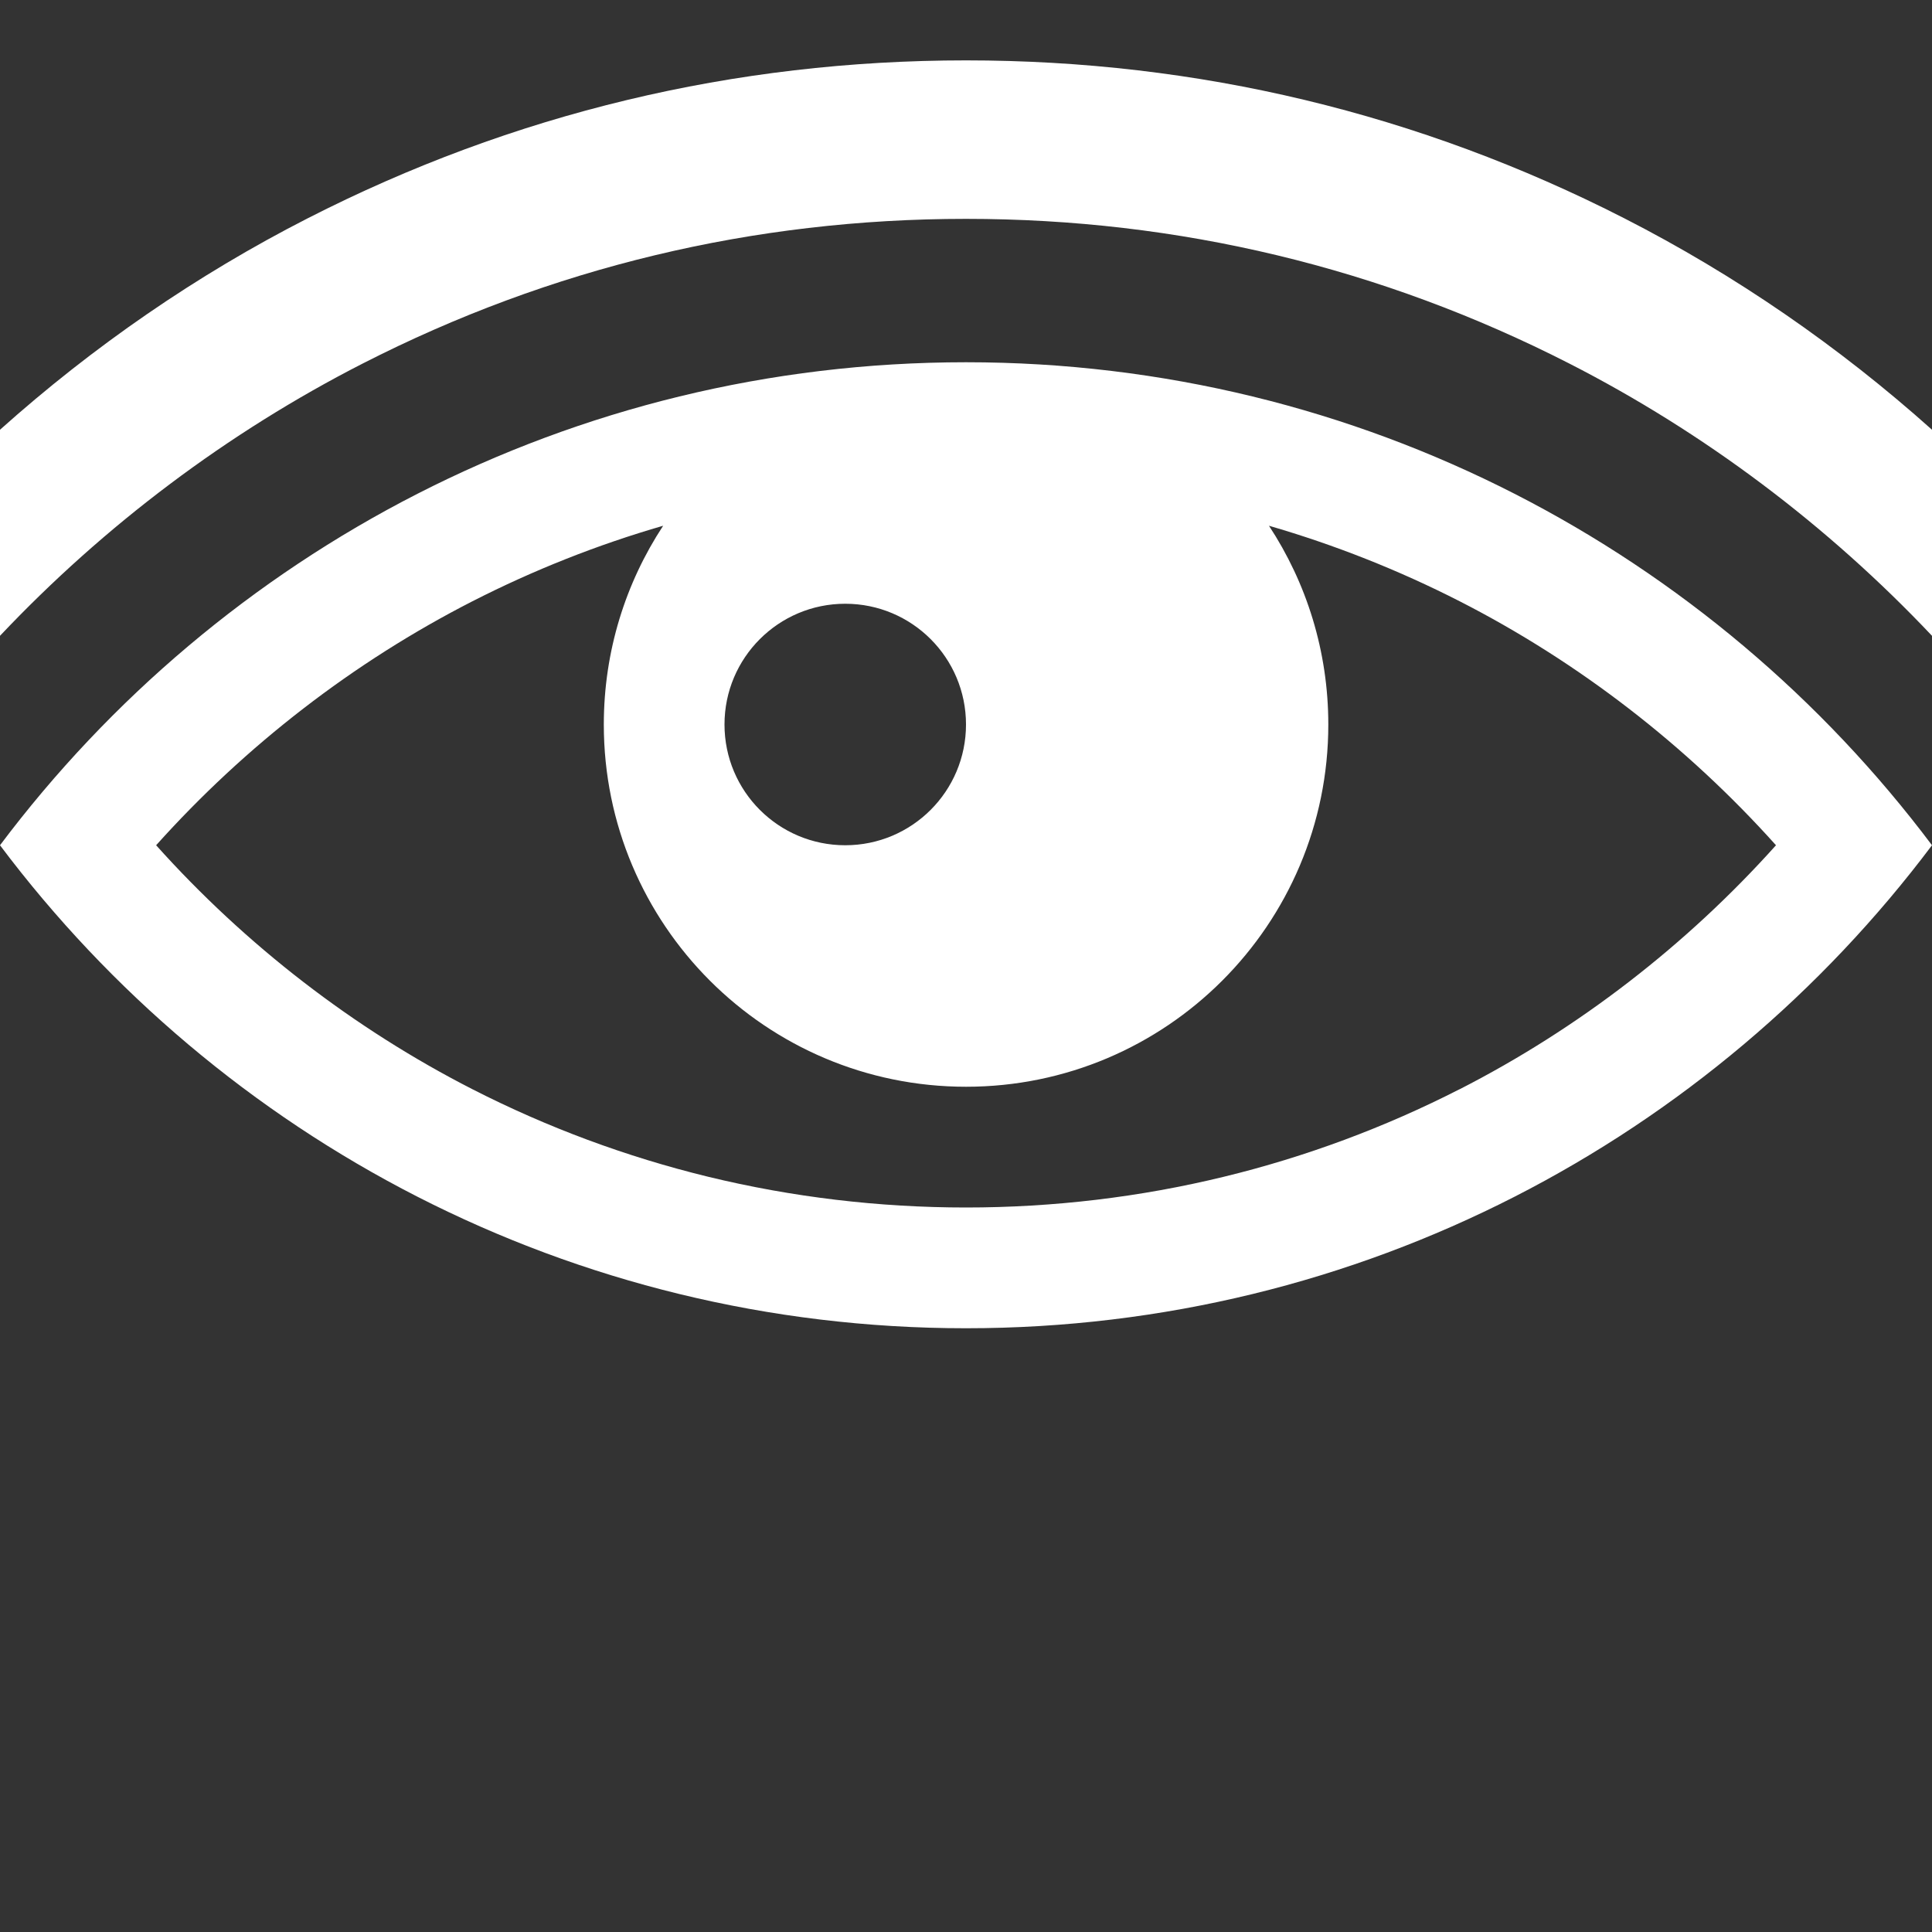 <?xml version="1.0" encoding="UTF-8" standalone="no"?>
<!-- Generated by IcoMoon.io -->

<svg
   xmlns:dc="http://purl.org/dc/elements/1.1/"
   xmlns:cc="http://creativecommons.org/ns#"
   xmlns:rdf="http://www.w3.org/1999/02/22-rdf-syntax-ns#"
   xmlns:svg="http://www.w3.org/2000/svg"
   xmlns="http://www.w3.org/2000/svg"
   xmlns:sodipodi="http://sodipodi.sourceforge.net/DTD/sodipodi-0.dtd"
   xmlns:inkscape="http://www.inkscape.org/namespaces/inkscape"
   version="1.1"
   width="32"
   height="32"
   viewBox="0 0 32 32"
   id="svg2"
   inkscape:version="0.48.4 r9939"
   sodipodi:docname="eye.svg">
  <rect x="0" y="0" width="32" height="32" fill="#333333" stroke="none"/>
  <defs
     id="defs10" />
  <sodipodi:namedview
     pagecolor="#ffffff"
     bordercolor="#666666"
     borderopacity="1"
     objecttolerance="10"
     gridtolerance="10"
     guidetolerance="10"
     inkscape:pageopacity="0"
     inkscape:pageshadow="2"
     inkscape:window-width="753"
     inkscape:window-height="480"
     id="namedview8"
     showgrid="false"
     inkscape:zoom="7.375"
     inkscape:cx="16"
     inkscape:cy="16"
     inkscape:window-x="0"
     inkscape:window-y="24"
     inkscape:window-maximized="0"
     inkscape:current-layer="svg2" />
  <g
     id="g4"
     transform="translate(0,-4)" />
  <path
     d="M 16,6 C 9.457,6 3.649,9.142 0,14 c 3.649,4.858 9.457,8 16,8 6.543,0 12.351,-3.142 16,-8 C 28.351,9.142 22.543,6 16,6 z m -2,4 c 1.105,0 2,0.895 2,2 0,1.105 -0.895,2 -2,2 -1.105,0 -2,-0.895 -2,-2 0,-1.105 0.895,-2 2,-2 z m 10.175,8.041 C 22.936,18.674 21.623,19.162 20.274,19.49 18.884,19.829 17.446,20 16,20 14.554,20 13.116,19.828 11.726,19.49 10.376,19.161 9.064,18.674 7.825,18.041 5.856,17.035 4.068,15.653 2.586,14 4.068,12.347 5.855,10.966 7.825,9.959 8.836,9.443 9.895,9.023 10.984,8.708 10.363,9.653 10.001,10.784 10.001,12 c 0,3.314 2.686,6 6,6 3.314,0 6,-2.686 6,-6 0,-1.216 -0.362,-2.347 -0.983,-3.292 1.089,0.316 2.148,0.735 3.159,1.251 1.969,1.006 3.757,2.388 5.239,4.041 -1.482,1.653 -3.269,3.034 -5.239,4.041 z M 26.904,3.616 C 23.506,1.88 19.838,1 16,1 12.162,1 8.494,1.88 5.096,3.616 3.259,4.554 1.542,5.738 0,7.118 v 3.413 C 1.729,8.701 3.772,7.164 6.006,6.022 9.119,4.431 12.482,3.625 16,3.625 c 3.518,0 6.881,0.807 9.994,2.397 2.234,1.142 4.277,2.679 6.006,4.509 V 7.118 C 30.458,5.738 28.74,4.554 26.904,3.616 z"
     id="path6"
     style="fill:#ffffff;fill-opacity:1"
     inkscape:connector-curvature="0" />
</svg>
